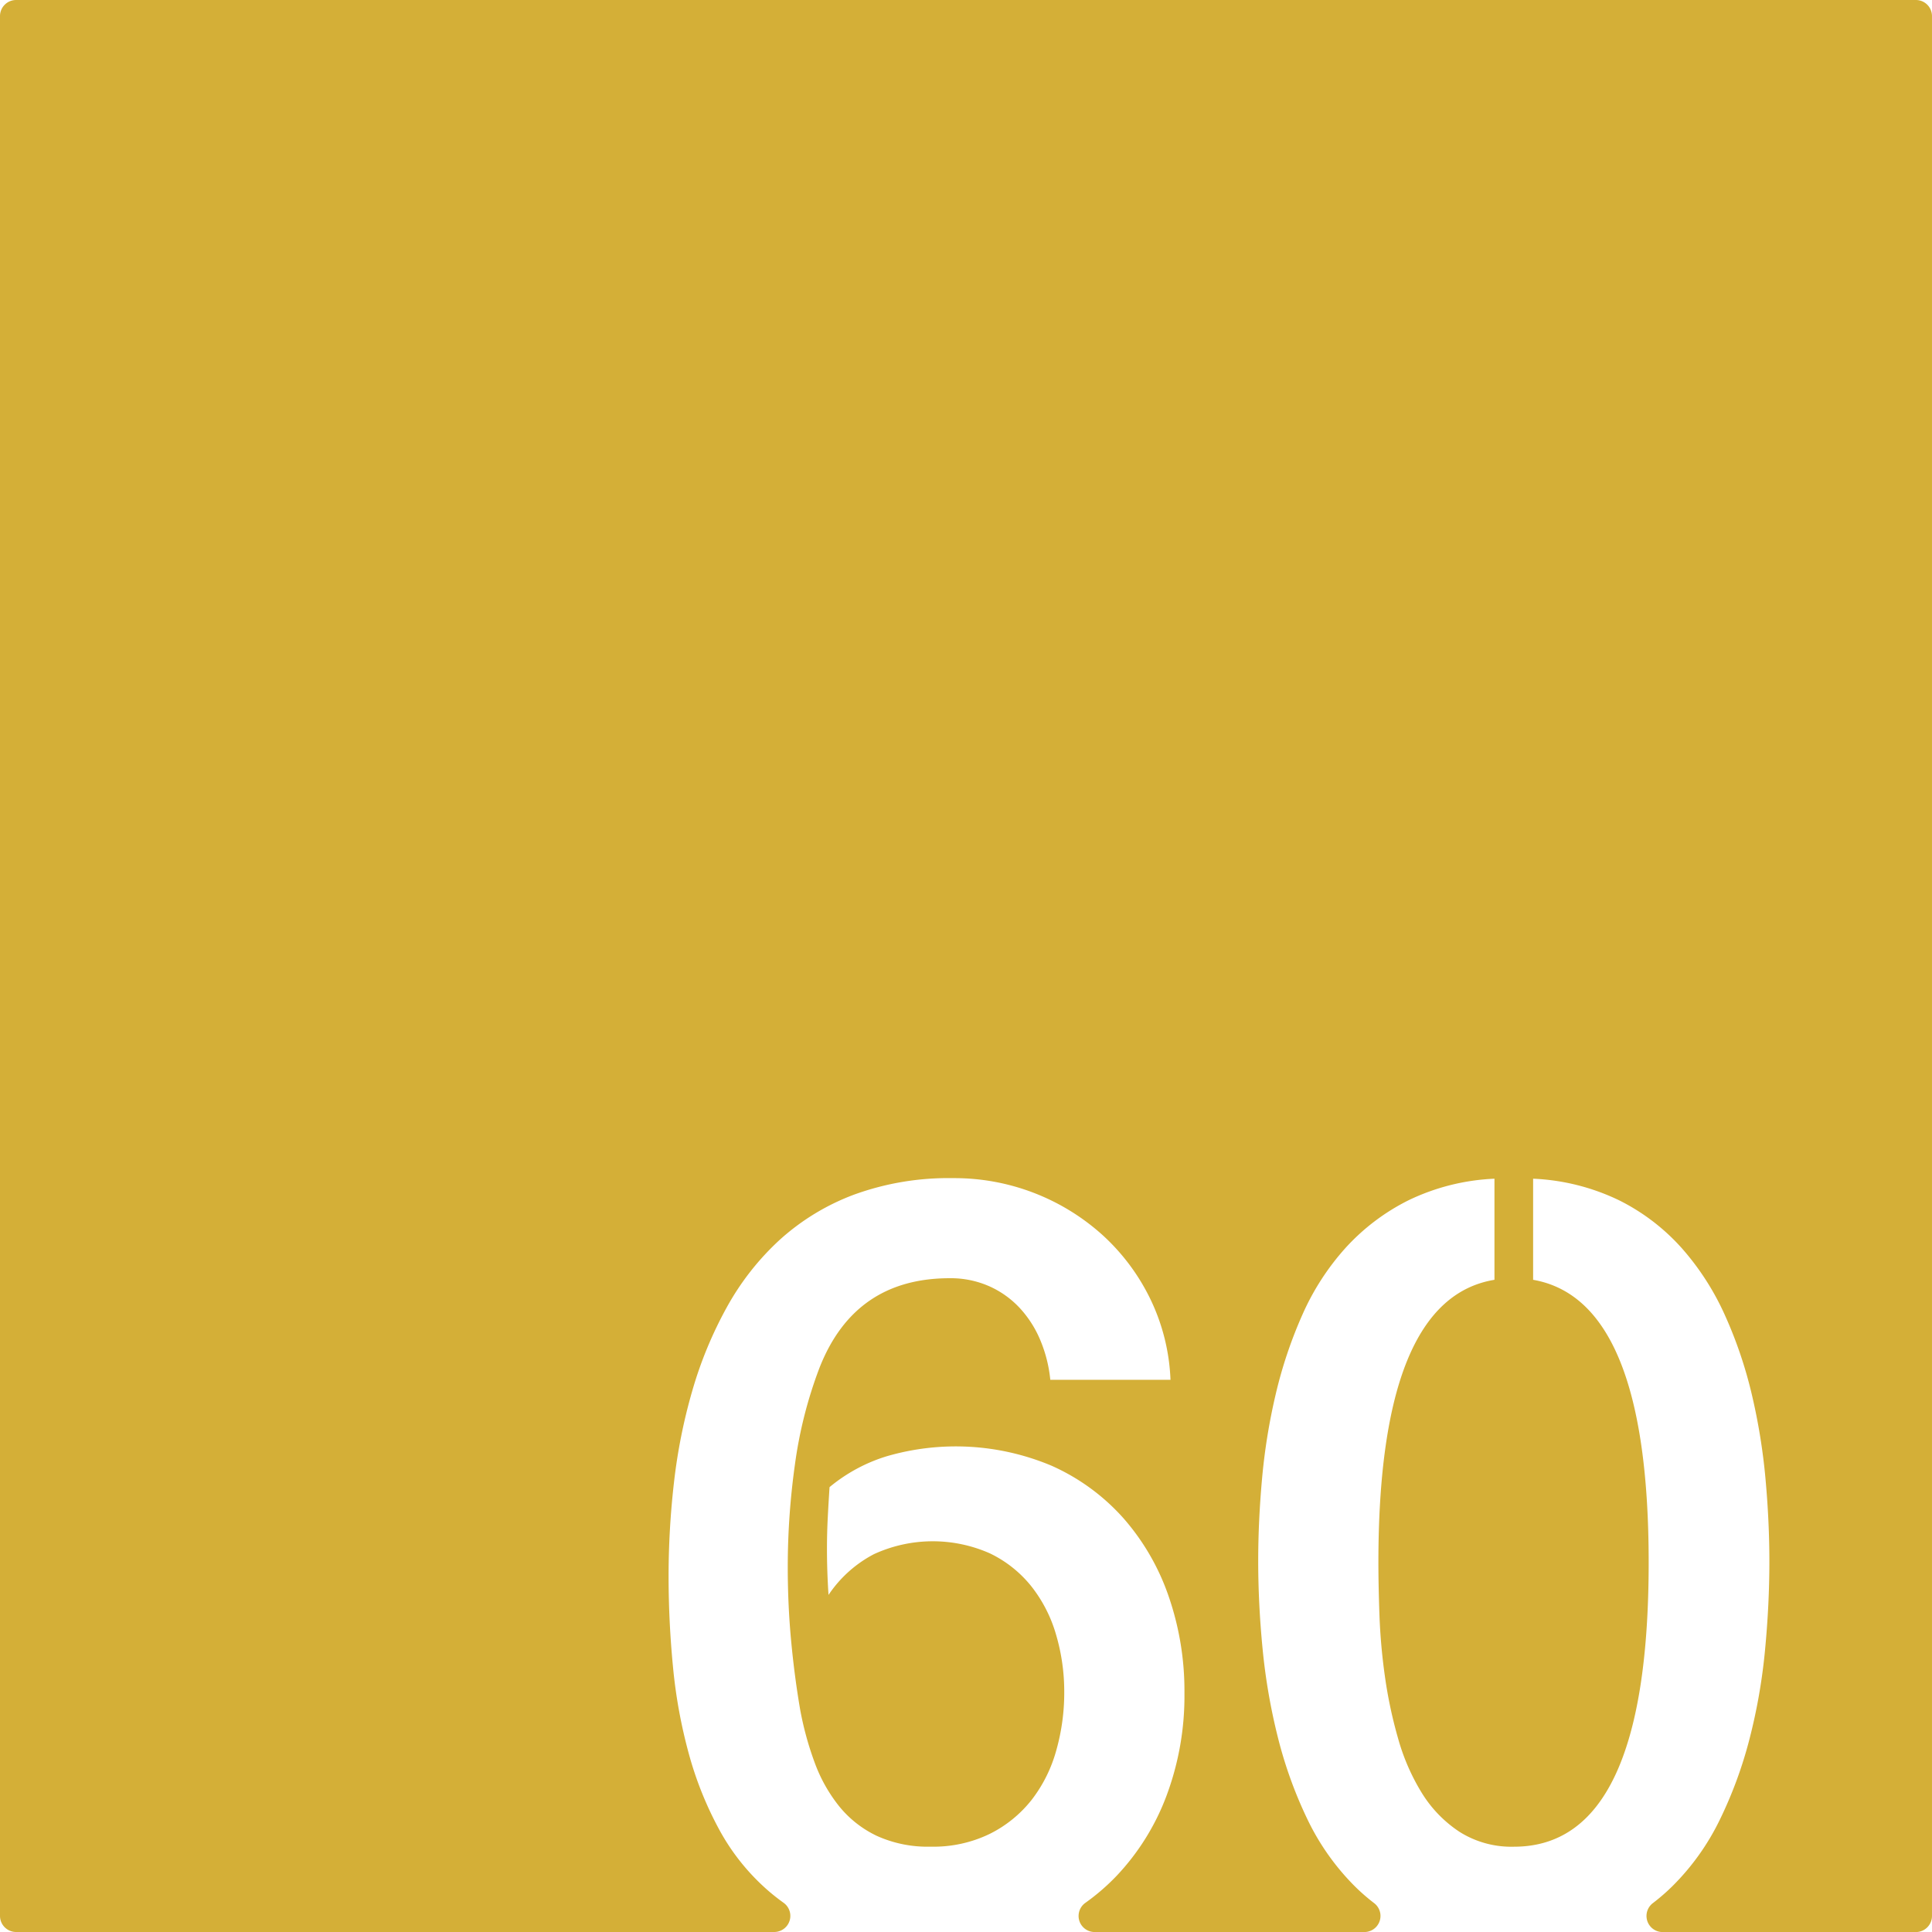 <svg xmlns="http://www.w3.org/2000/svg" width="120mm" height="120mm" viewBox="0 0 340.158 340.157">
  <g id="Zimmernummer">
      <g id="Z-03-060-M">
        <path fill="#D4AF37" stroke="none" d="M337.323,0H2.835A2.835,2.835,0,0,0,0,2.835V337.323a2.834,2.834,0,0,0,2.834,2.834H136.322a2.835,2.835,0,0,0,1.606-5.167q-1.327-.951-2.549-2a38.68,38.68,0,0,1-8.718-10.807,62.352,62.352,0,0,1-5.405-13.487,89.981,89.981,0,0,1-2.769-15.258q-.774-7.99-.773-15.984a144.639,144.639,0,0,1,.954-16.484,97.435,97.435,0,0,1,3.224-16.121,70.948,70.948,0,0,1,6.04-14.622,46.7,46.7,0,0,1,9.309-11.9,40.711,40.711,0,0,1,13.124-7.993,48.652,48.652,0,0,1,17.482-2.906,38.918,38.918,0,0,1,26.338,10.081,37.131,37.131,0,0,1,8.355,11.216,35.785,35.785,0,0,1,3.542,14.214H184.921a24.068,24.068,0,0,0-1.725-6.9,19.239,19.239,0,0,0-3.633-5.722,16.481,16.481,0,0,0-5.4-3.859,16.761,16.761,0,0,0-6.949-1.409q-16.8,0-22.977,15.894a76.762,76.762,0,0,0-4.269,16.847,129.849,129.849,0,0,0-1.271,18.119q0,6.63.591,12.941t1.588,12.125a56.031,56.031,0,0,0,2.543,9.309,27.221,27.221,0,0,0,4.315,7.72,19.034,19.034,0,0,0,6.63,5.222,21.65,21.65,0,0,0,9.49,1.907,22.692,22.692,0,0,0,10.444-2.27,21.689,21.689,0,0,0,7.357-5.994,25.1,25.1,0,0,0,4.314-8.673,37.19,37.19,0,0,0,1.407-10.218,35.513,35.513,0,0,0-1.453-10.218,24.813,24.813,0,0,0-4.359-8.491A20.976,20.976,0,0,0,174.3,273.5a24.8,24.8,0,0,0-20.434.135,21.742,21.742,0,0,0-7.992,7.175q-.273-4.088-.273-8.083,0-2.814.137-5.495t.317-5.4a29.119,29.119,0,0,1,9.945-5.4,43.483,43.483,0,0,1,29.154,1.635,37.186,37.186,0,0,1,12.669,9.264,41.024,41.024,0,0,1,7.947,13.759,50.994,50.994,0,0,1,2.77,16.983,50.2,50.2,0,0,1-3.133,18.027,41.845,41.845,0,0,1-8.81,14.168,38.278,38.278,0,0,1-5.524,4.773,2.83,2.83,0,0,0,1.664,5.123h47.489a2.834,2.834,0,0,0,1.688-5.107,34.94,34.94,0,0,1-3.585-3.154,42.863,42.863,0,0,1-8.219-11.761,75.528,75.528,0,0,1-5.132-14.3,105.324,105.324,0,0,1-2.679-15.532q-.773-7.946-.772-15.484,0-6.993.681-14.531a106.206,106.206,0,0,1,2.407-14.85,78.452,78.452,0,0,1,4.677-13.94,44.313,44.313,0,0,1,7.583-11.761,37.75,37.75,0,0,1,11.081-8.4,38.556,38.556,0,0,1,15.167-3.815v17.8q-20.434,3.36-20.435,49.769,0,3.906.182,9.173a103.982,103.982,0,0,0,.954,10.808,79.6,79.6,0,0,0,2.315,10.944,37.566,37.566,0,0,0,4.178,9.627,22.081,22.081,0,0,0,6.63,6.857,17.1,17.1,0,0,0,9.627,2.633q23.7,0,23.7-50.042,0-46.227-20.344-49.769v-17.8a38.565,38.565,0,0,1,15.167,3.815,36.809,36.809,0,0,1,11.035,8.446,46.683,46.683,0,0,1,7.583,11.806,76.373,76.373,0,0,1,4.723,13.942,106.326,106.326,0,0,1,2.407,14.848q.681,7.54.681,14.532,0,7.629-.772,15.667a100.494,100.494,0,0,1-2.724,15.575,75.011,75.011,0,0,1-5.223,14.214,42.746,42.746,0,0,1-8.31,11.67,35.739,35.739,0,0,1-3.455,3.007,2.836,2.836,0,0,0,1.679,5.117h44.6a2.835,2.835,0,0,0,2.835-2.834V2.834A2.834,2.834,0,0,0,337.323,0Z"/>
      </g>
    </g>
</svg>
